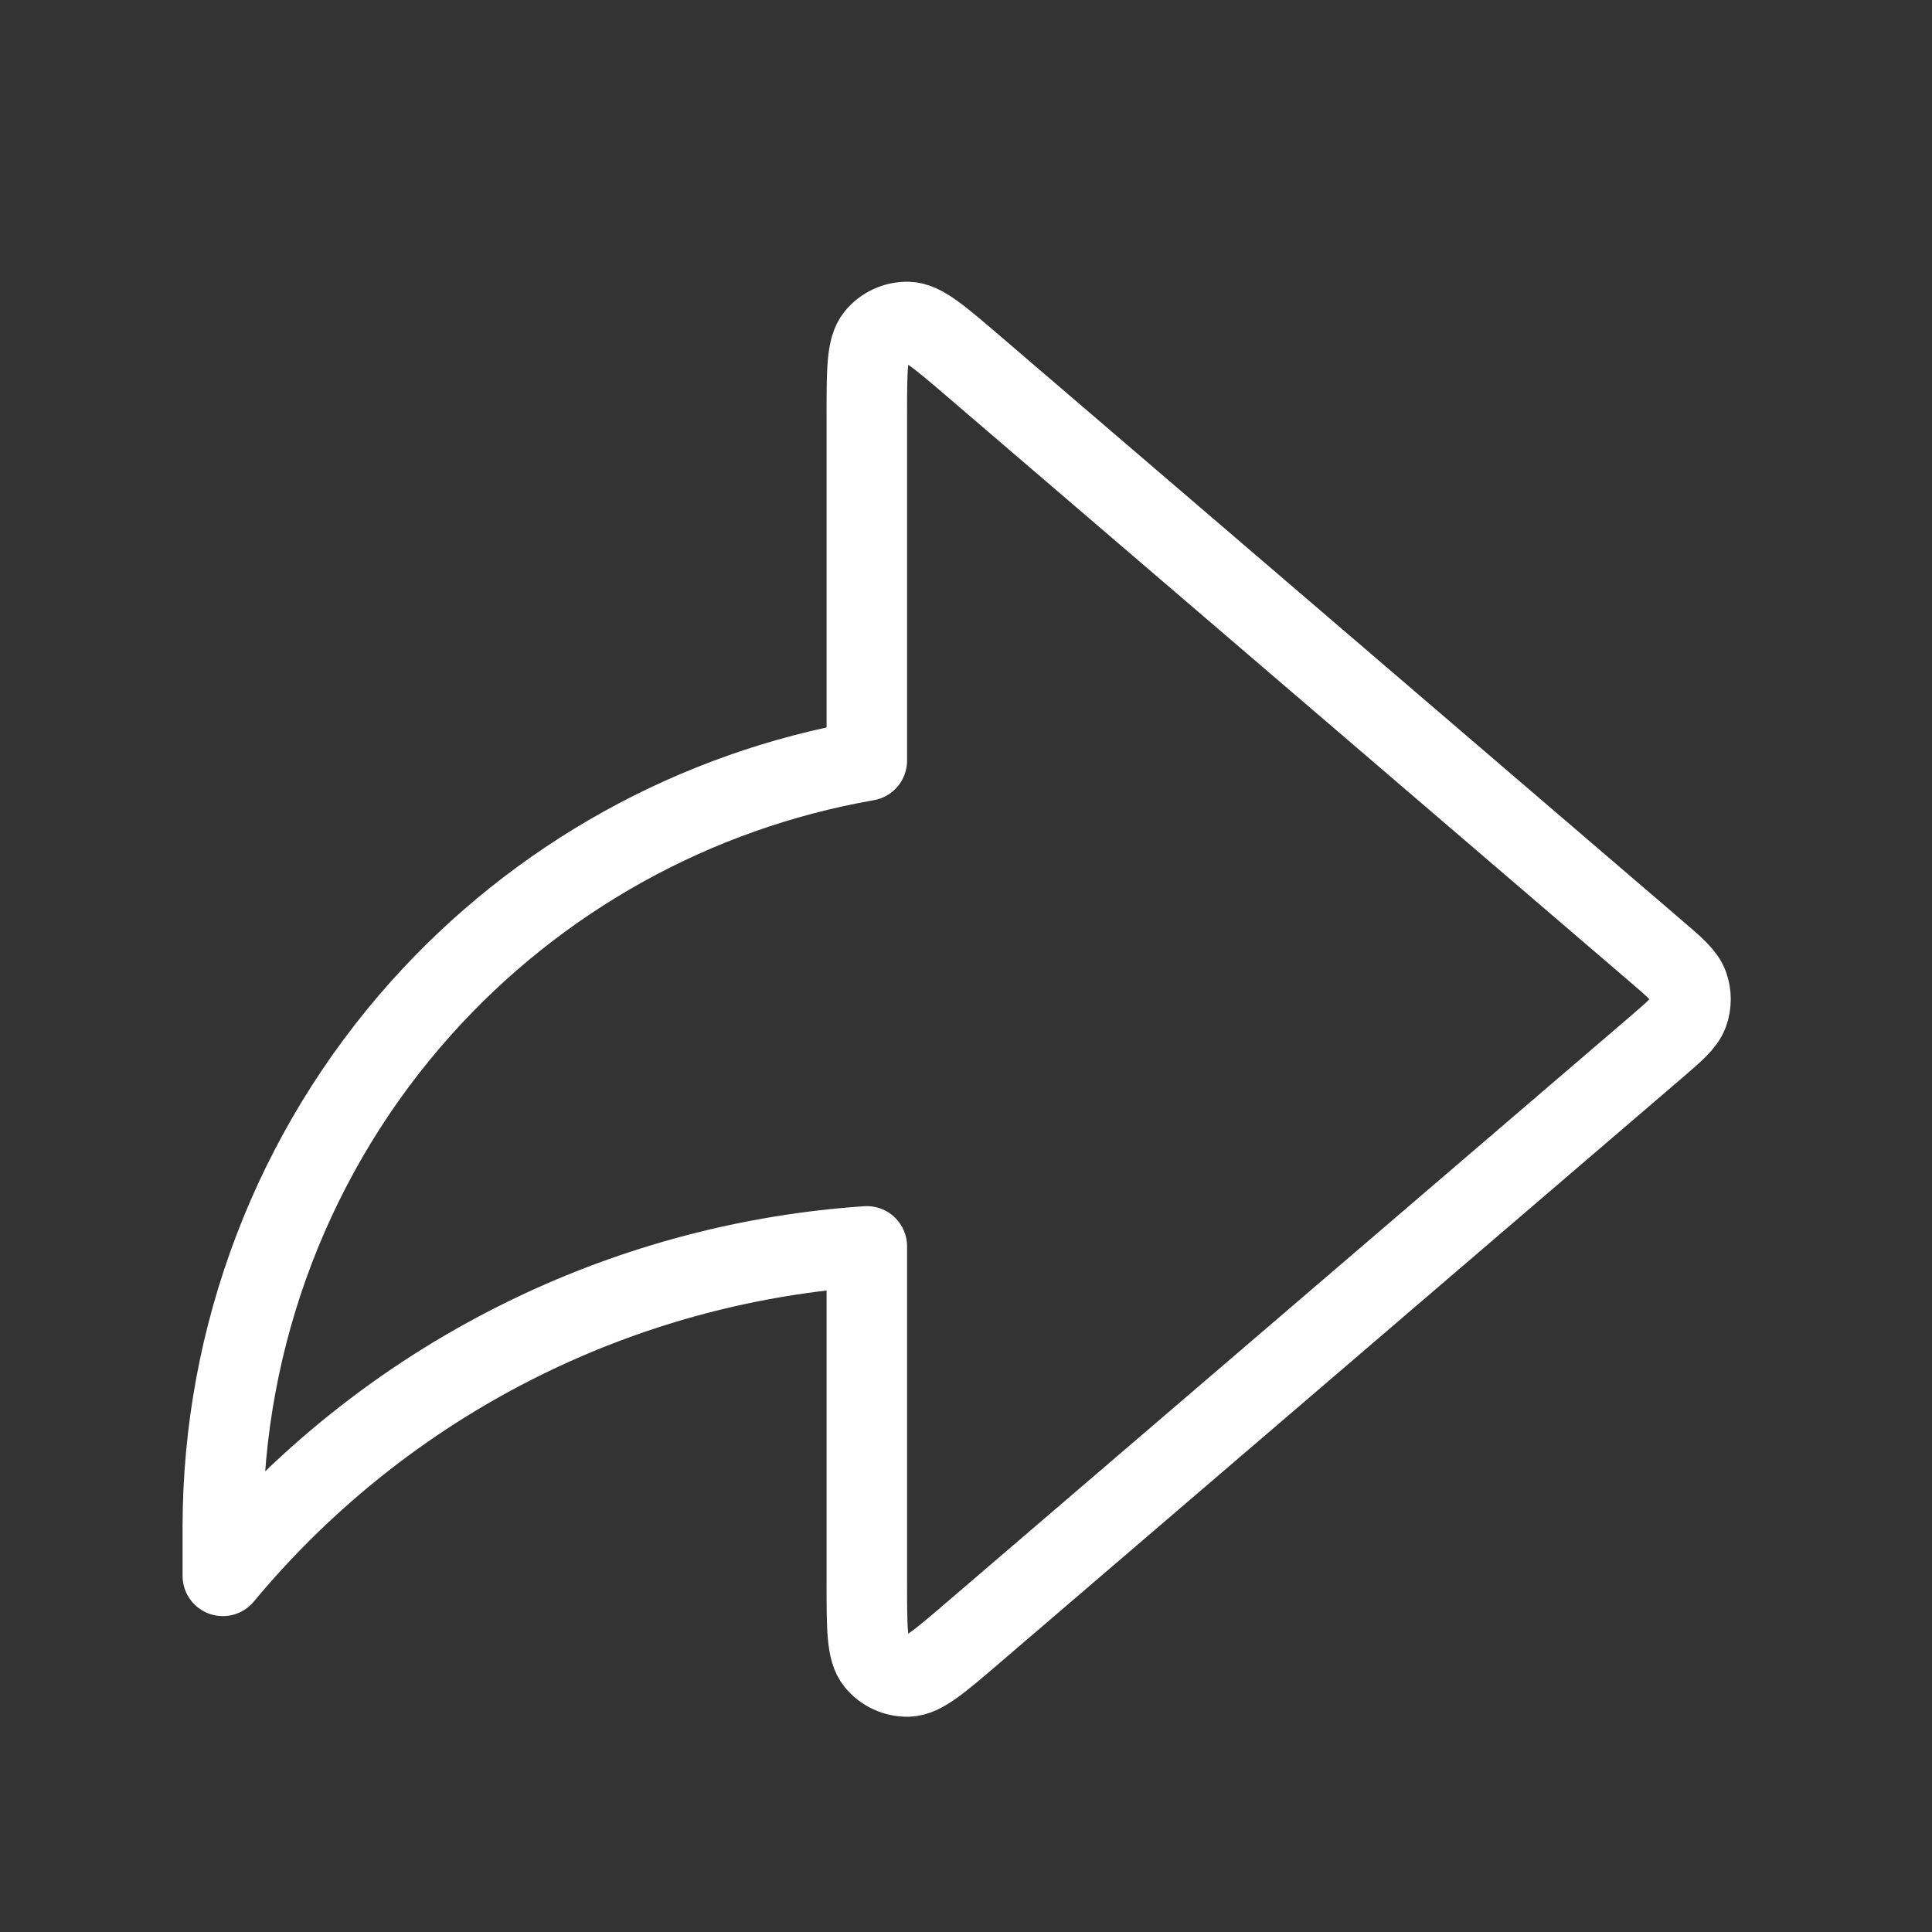 <svg width="24" height="24" viewBox="0 0 24 24" fill="none" xmlns="http://www.w3.org/2000/svg">
<rect x="0" y="0" width="24" height="24" fill="#333333" stroke="none"/>
<path d="M20.56 13.02C20.804 12.811 20.926 12.706 20.971 12.582C21.01 12.473 21.01 12.353 20.971 12.244C20.926 12.119 20.804 12.015 20.56 11.806L12.089 4.545C11.669 4.185 11.459 4.005 11.281 4C11.126 3.996 10.978 4.064 10.881 4.184C10.768 4.322 10.768 4.599 10.768 5.152V9.448C8.634 9.821 6.68 10.903 5.228 12.527C3.645 14.297 2.77 16.589 2.768 18.964V19.576C3.818 18.312 5.128 17.289 6.609 16.579C7.915 15.952 9.327 15.581 10.768 15.483V19.674C10.768 20.227 10.768 20.504 10.881 20.642C10.978 20.762 11.126 20.829 11.281 20.826C11.459 20.821 11.669 20.641 12.089 20.281L20.56 13.02Z" stroke="white" stroke-linecap="round" stroke-linejoin="round"/>
</svg>
